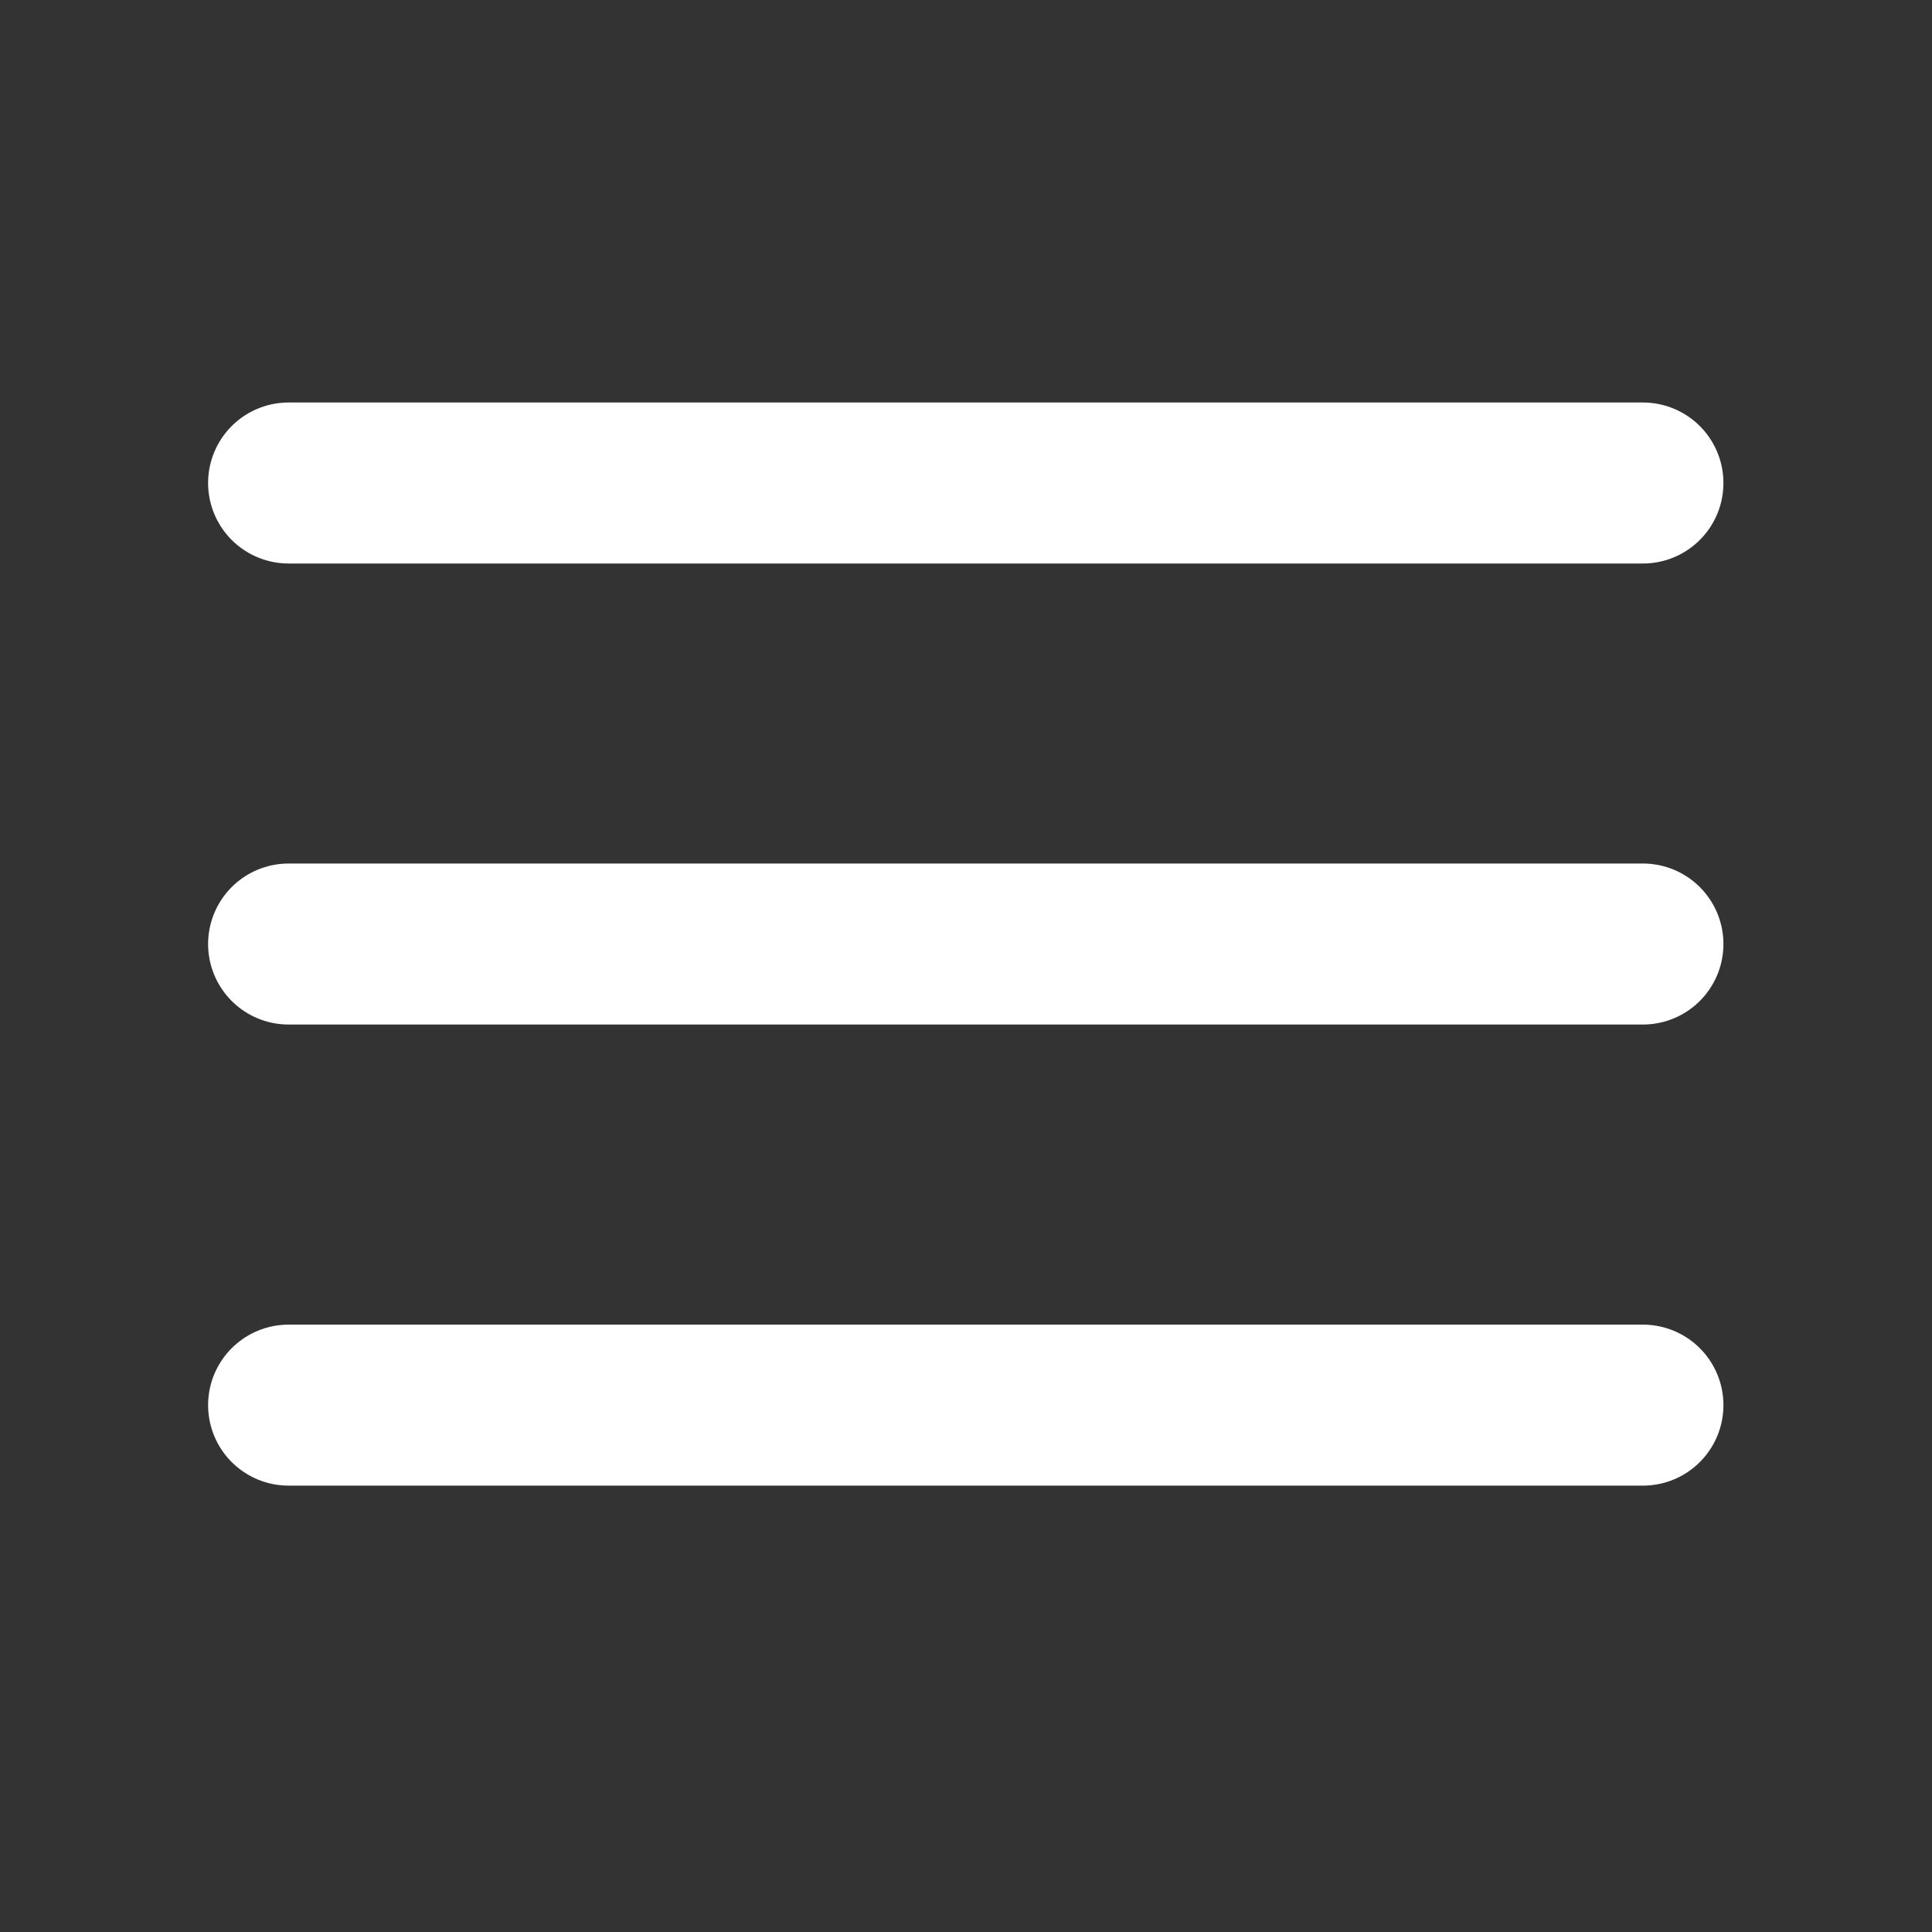 <svg xmlns="http://www.w3.org/2000/svg" width="24" height="24" viewBox="0 0 24 24">
  <rect x="0" y="0" width="24" height="24" fill="#333333" stroke="none"/>
  <g id="Group_418" data-name="Group 418" transform="translate(3891 -1120)">
    <rect id="Rectangle_752" data-name="Rectangle 752" width="24" height="24" transform="translate(-3891 1120)" fill="none" opacity="0"/>
    <g id="Icon_feather-menu" data-name="Icon feather-menu" transform="translate(-3891.915 1117)">
      <path id="Path_201" data-name="Path 201" d="M4.5,18H21.324" transform="translate(0 -3.273)" fill="none" stroke="#fff" stroke-linecap="round" stroke-linejoin="round" stroke-width="2"/>
      <path id="Path_202" data-name="Path 202" d="M4.5,9H21.324" transform="translate(0)" fill="none" stroke="#fff" stroke-linecap="round" stroke-linejoin="round" stroke-width="2"/>
      <path id="Path_203" data-name="Path 203" d="M4.5,27H21.324" transform="translate(0 -6.545)" fill="none" stroke="#fff" stroke-linecap="round" stroke-linejoin="round" stroke-width="2"/>
    </g>
  </g>
</svg>
